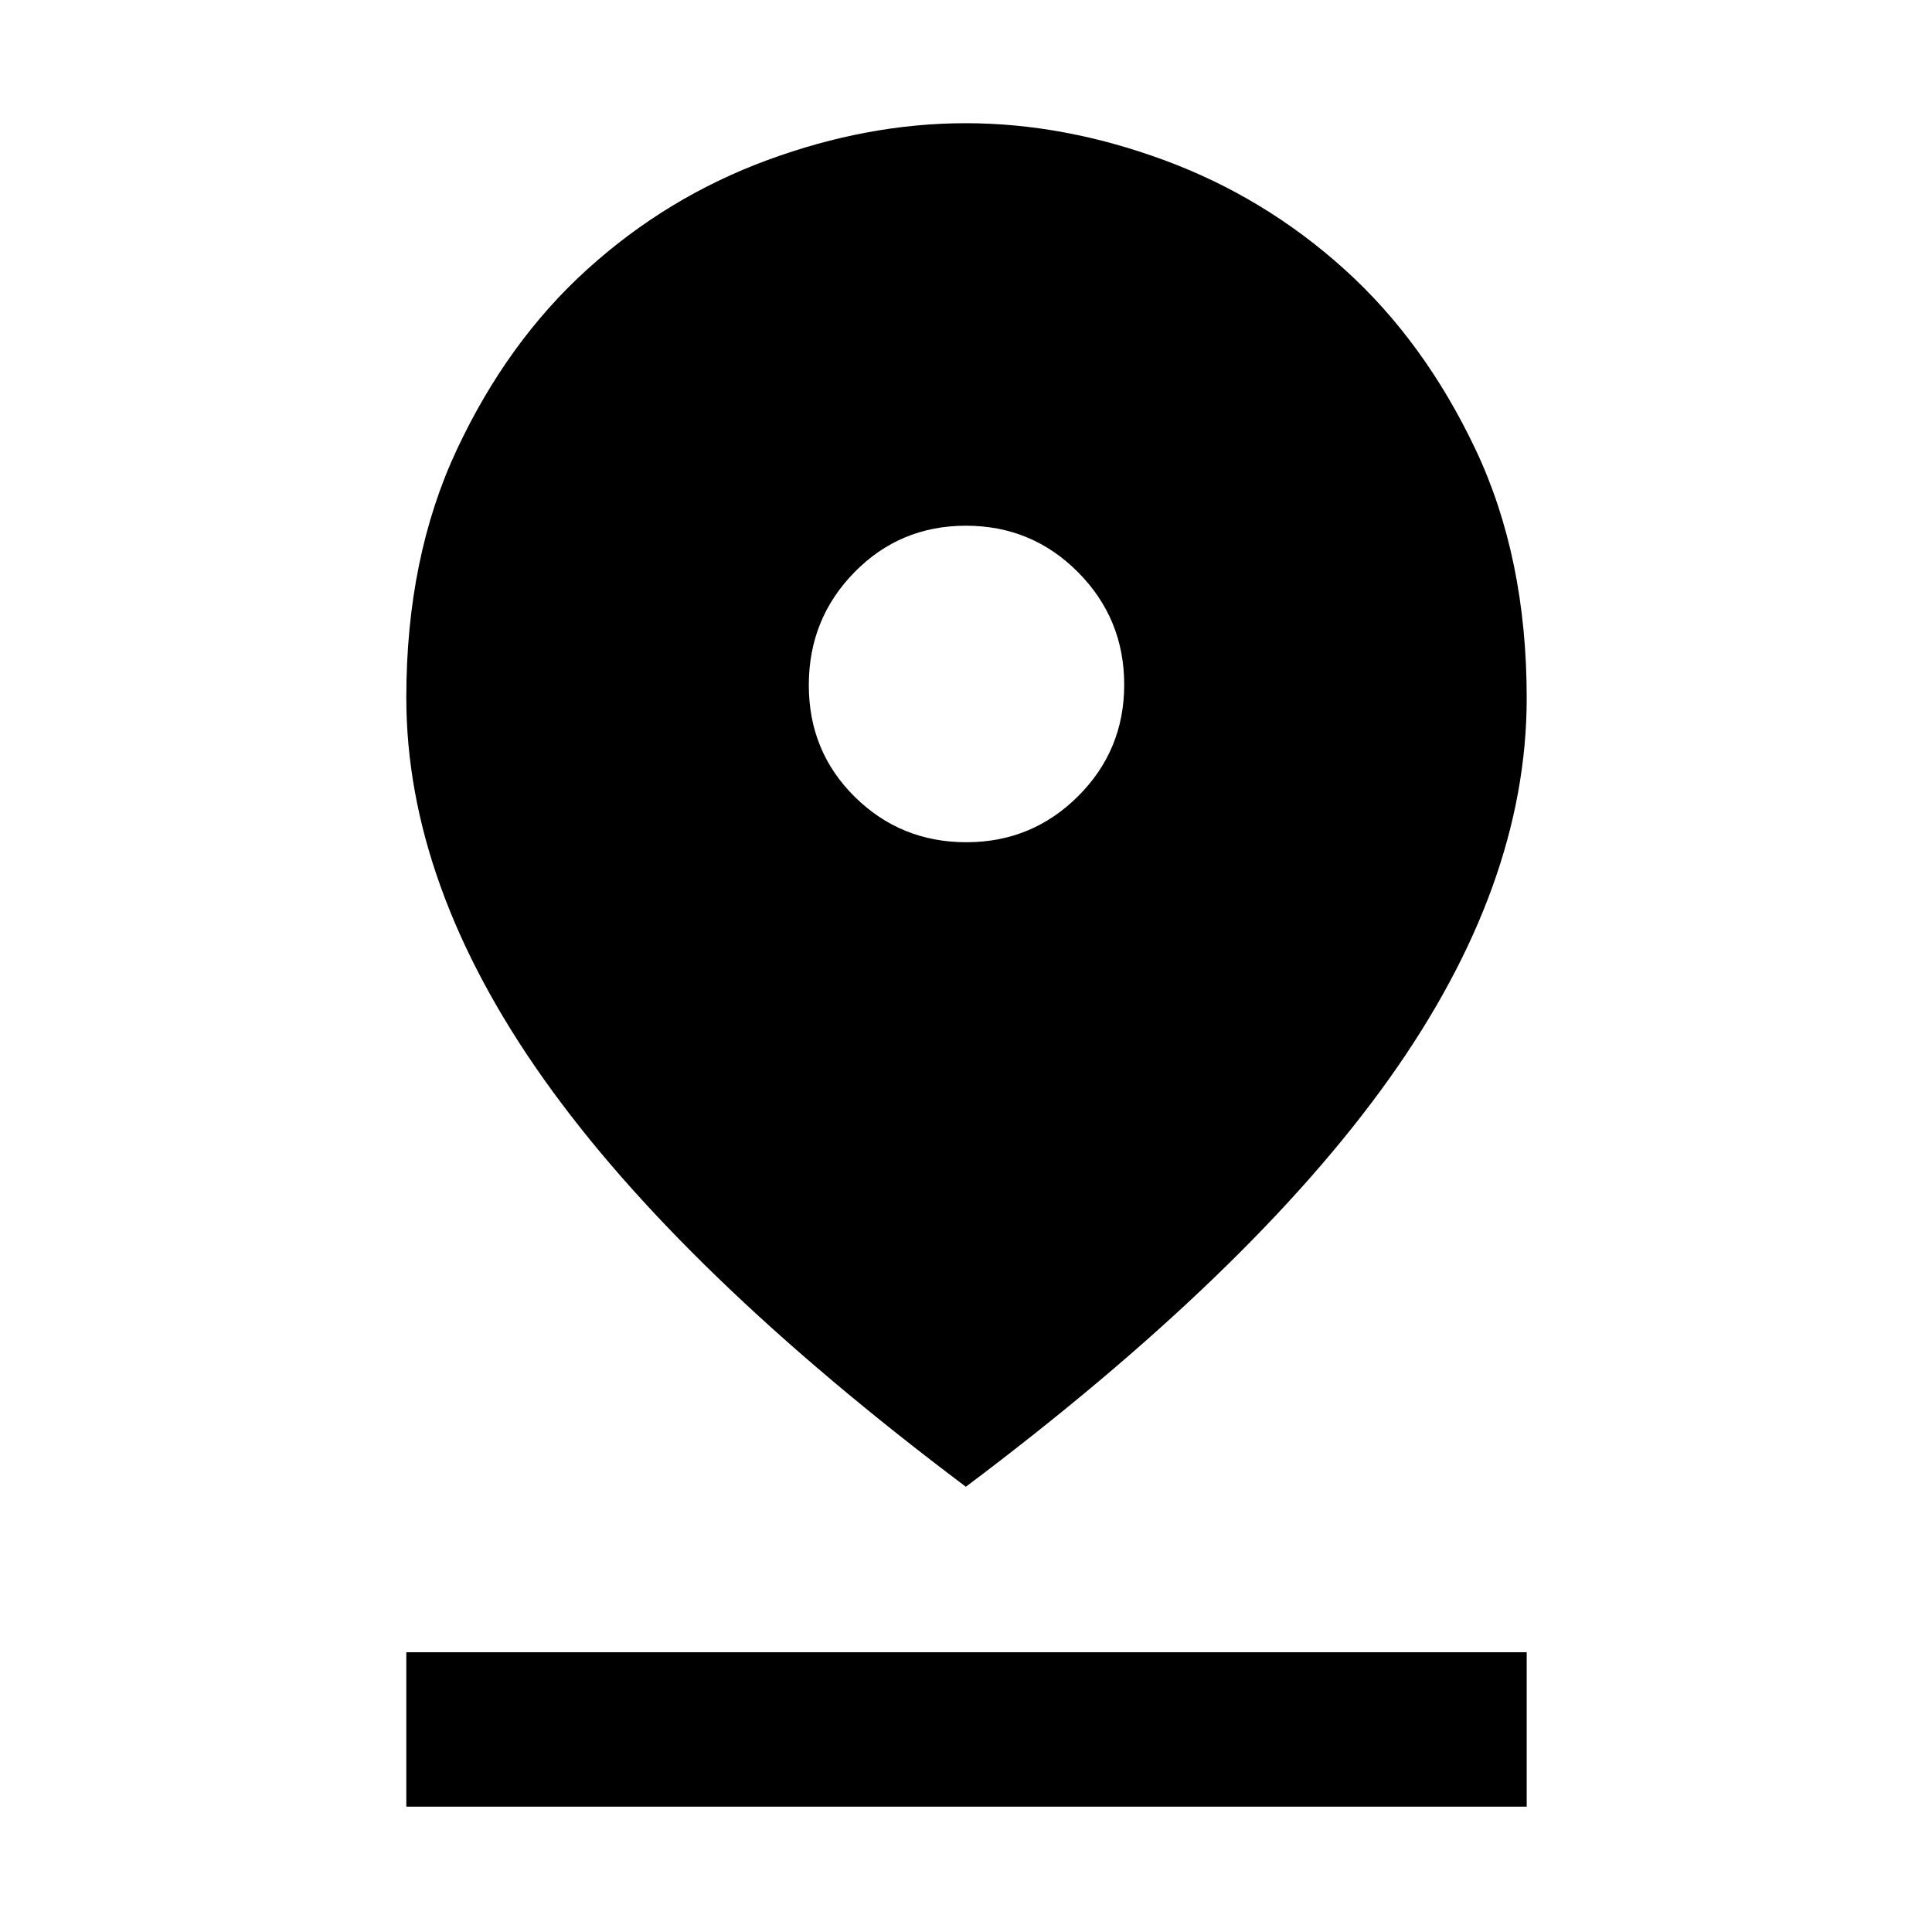 <svg xmlns="http://www.w3.org/2000/svg" height="48" viewBox="0 -960 960 960" width="48"><path d="M479.93-221.24Q338.27-327.7 270.08-423.97q-68.19-96.28-68.19-189.38 0-69.71 25.15-123.33 25.15-53.62 64.79-89.51 39.64-35.89 89.43-54.24 49.79-18.35 98.59-18.35 48.79 0 98.61 18.35t89.58 54.24q39.76 35.89 65.17 89.55 25.4 53.67 25.4 123.53 0 93.31-68.51 189.36-68.51 96.05-210.17 202.51Zm.24-320.26q32.58 0 55.51-22.85t22.93-55.43q0-32.82-22.96-55.91-22.95-23.09-55.68-23.09-32.72 0-55.4 23.12-22.68 23.13-22.68 56.1t22.85 55.52q22.85 22.54 55.43 22.54ZM201.89-62.28V-139h556.72v76.72H201.89Z"/></svg>